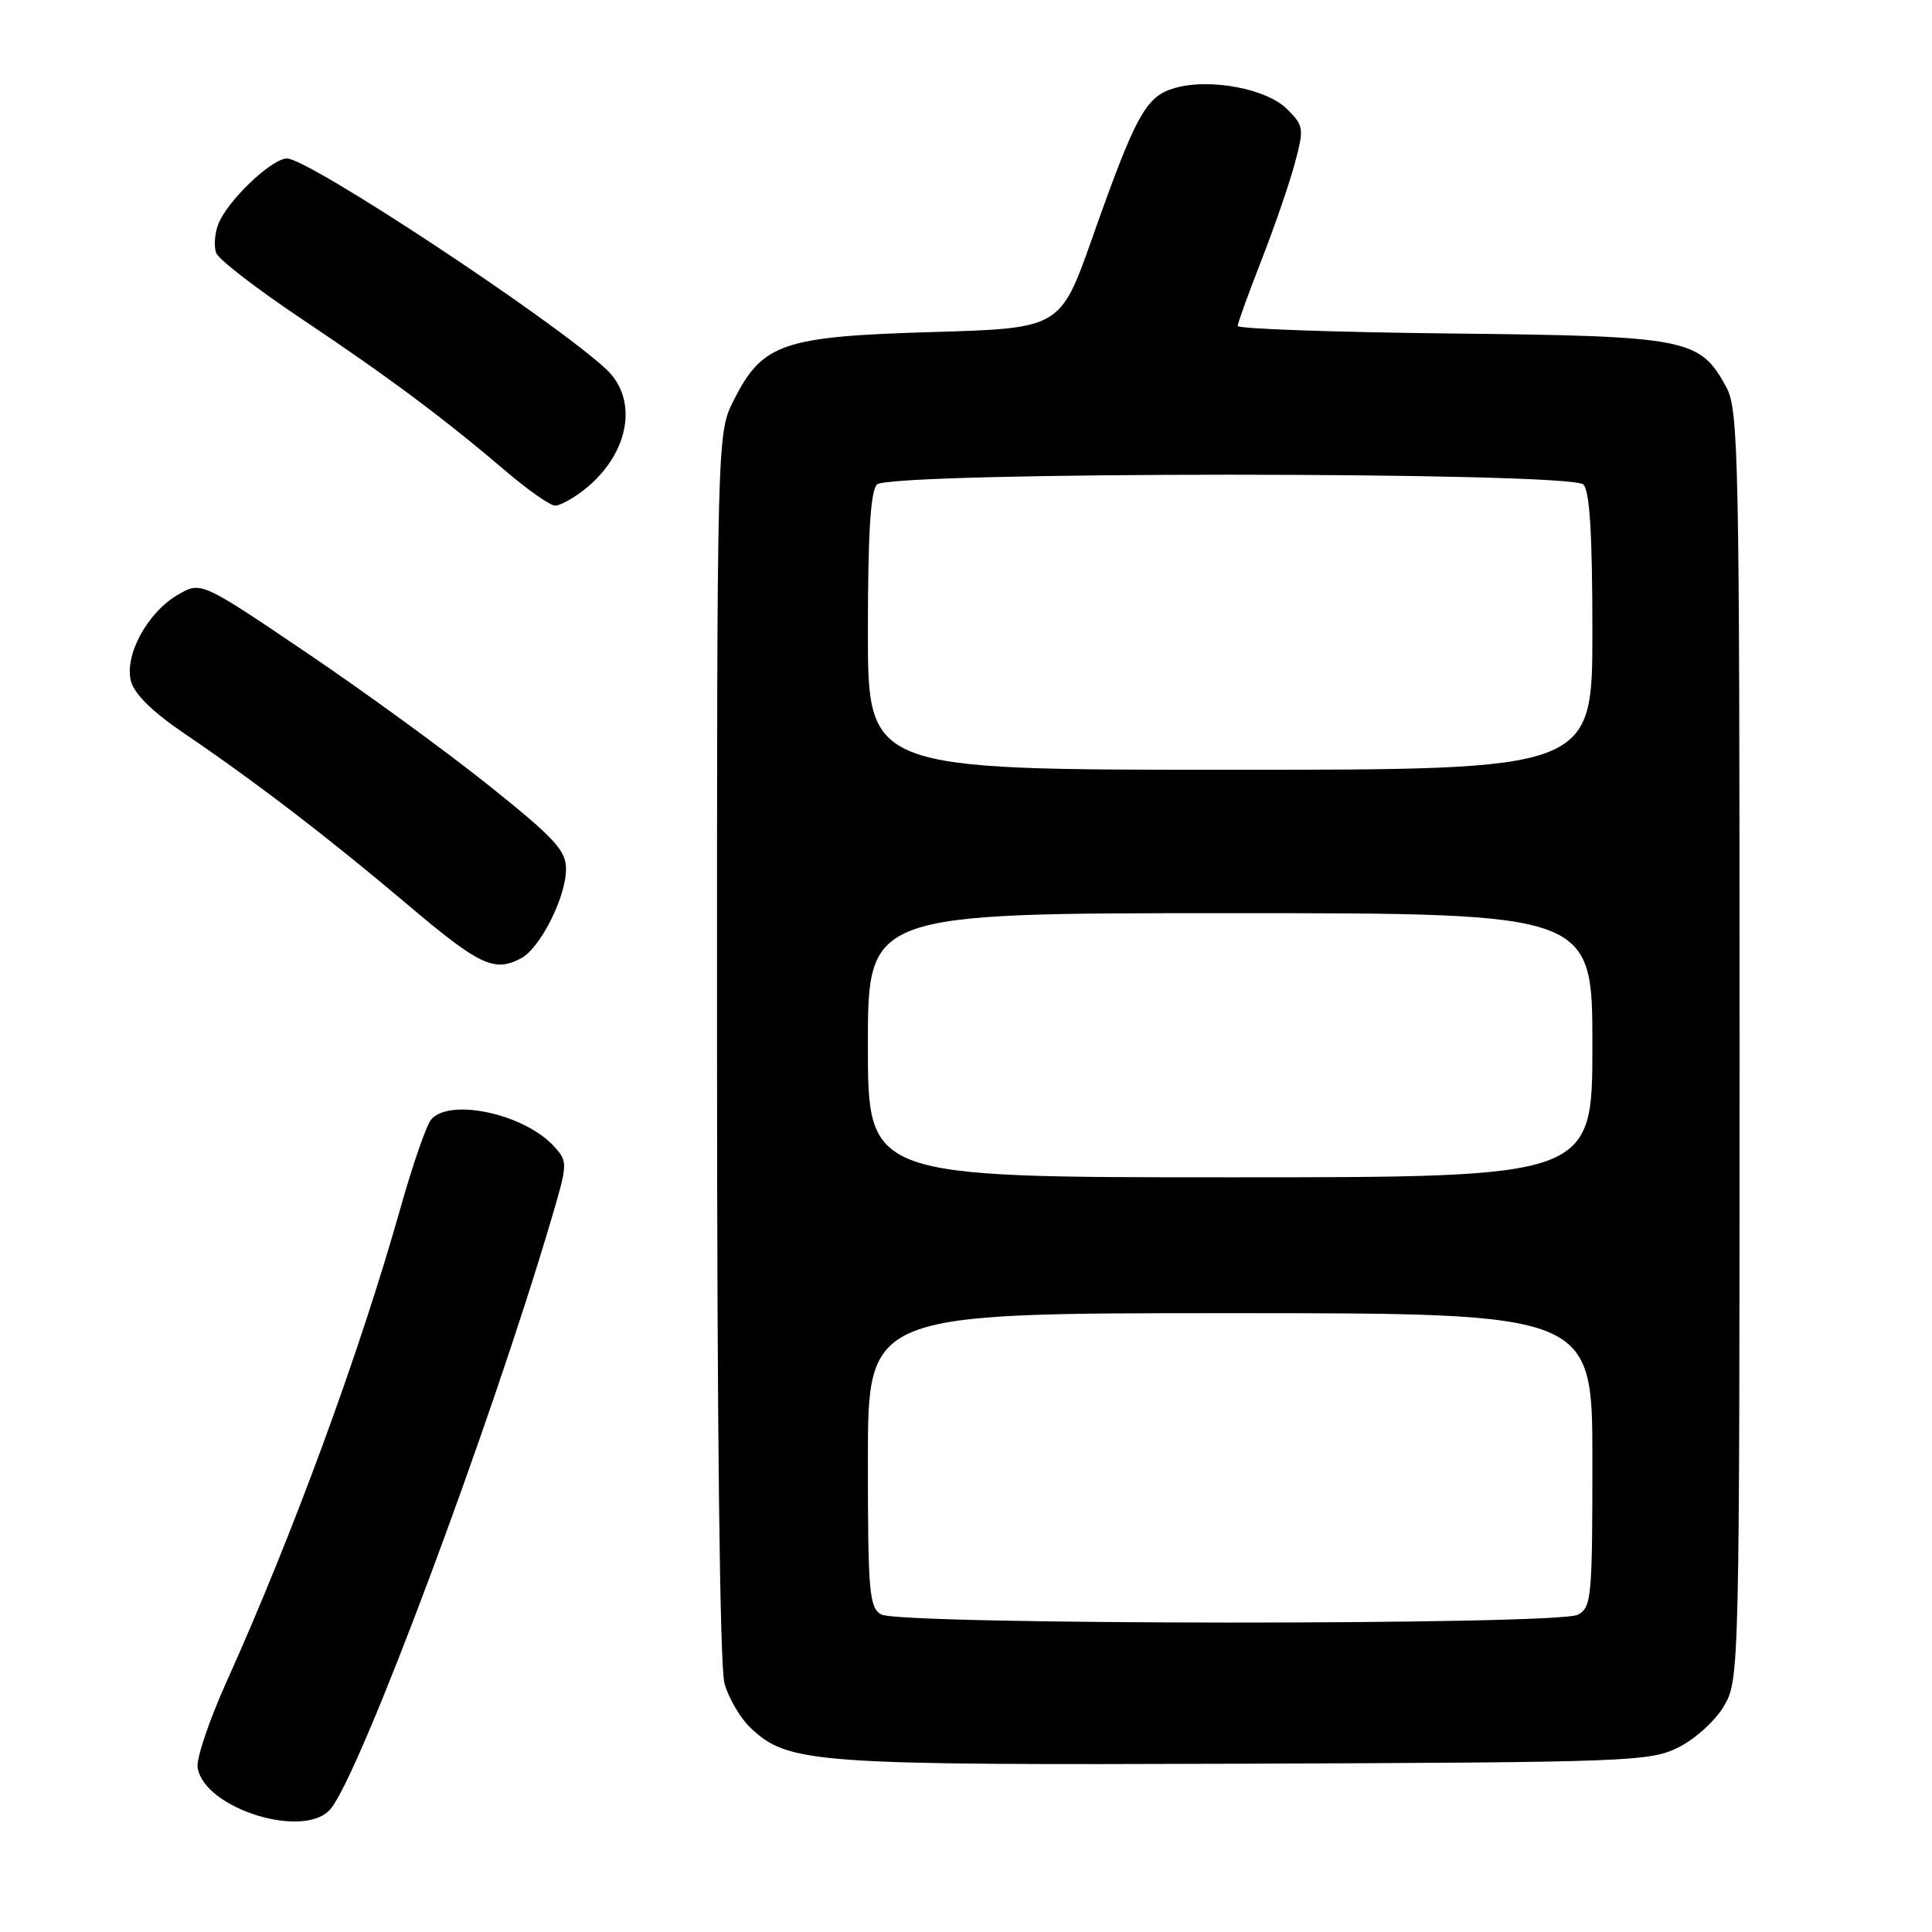 <?xml version="1.0" encoding="UTF-8" standalone="no"?>
<!DOCTYPE svg PUBLIC "-//W3C//DTD SVG 1.1//EN" "http://www.w3.org/Graphics/SVG/1.1/DTD/svg11.dtd" >
<svg xmlns="http://www.w3.org/2000/svg" xmlns:xlink="http://www.w3.org/1999/xlink" version="1.1" viewBox="0 0 256 256">
 <g >
 <path fill="currentColor"
d=" M 43.85 239.64 C 47.87 234.64 64.87 189.21 73.00 161.74 C 75.25 154.14 75.26 153.94 73.42 151.91 C 69.51 147.60 59.55 145.43 57.11 148.37 C 56.49 149.12 54.66 154.40 53.05 160.12 C 47.66 179.22 38.83 203.26 30.01 222.86 C 27.73 227.92 26.01 233.01 26.18 234.18 C 27.00 239.68 40.48 243.84 43.85 239.64 Z  M 222.47 231.50 C 224.68 230.39 227.35 227.94 228.47 226.00 C 230.47 222.56 230.50 221.07 230.50 138.50 C 230.50 60.08 230.38 54.29 228.73 51.27 C 225.22 44.84 223.64 44.53 192.25 44.19 C 176.71 44.02 164.00 43.57 164.00 43.19 C 164.01 42.81 165.42 38.90 167.14 34.50 C 168.86 30.10 170.86 24.31 171.57 21.64 C 172.81 17.03 172.76 16.67 170.56 14.47 C 167.84 11.75 160.34 10.33 155.68 11.66 C 151.84 12.75 150.52 15.14 144.74 31.50 C 140.50 43.50 140.50 43.50 123.50 44.00 C 103.73 44.58 101.04 45.50 97.25 52.98 C 95.00 57.42 95.00 57.42 95.01 138.46 C 95.01 189.02 95.38 220.84 96.00 223.07 C 96.55 225.04 98.11 227.69 99.47 228.97 C 104.48 233.68 107.71 233.91 165.00 233.70 C 216.29 233.51 218.66 233.42 222.47 231.50 Z  M 69.06 126.97 C 71.60 125.61 75.00 118.85 75.00 115.17 C 75.00 112.68 73.52 111.08 64.75 104.06 C 59.11 99.55 48.23 91.62 40.57 86.45 C 26.63 77.03 26.63 77.03 23.57 78.81 C 19.56 81.13 16.48 86.78 17.34 90.22 C 17.77 91.92 20.16 94.29 24.25 97.07 C 33.83 103.57 43.55 111.02 54.00 119.86 C 63.55 127.95 65.51 128.87 69.06 126.97 Z  M 77.39 64.91 C 83.40 60.18 84.70 52.93 80.25 48.85 C 72.98 42.17 40.88 21.00 38.03 21.00 C 35.99 21.00 30.08 26.65 28.92 29.72 C 28.44 30.96 28.32 32.68 28.65 33.53 C 28.98 34.39 34.03 38.28 39.87 42.19 C 51.45 49.93 58.82 55.43 67.06 62.46 C 69.98 64.95 72.91 67.00 73.56 67.00 C 74.20 67.00 75.92 66.06 77.39 64.91 Z  M 116.75 213.92 C 115.18 213.00 115.00 210.92 115.00 193.45 C 115.00 174.00 115.00 174.00 163.00 174.00 C 211.00 174.00 211.00 174.00 211.00 193.46 C 211.00 211.69 210.88 213.00 209.07 213.96 C 206.44 215.37 119.17 215.33 116.75 213.92 Z  M 115.00 138.50 C 115.00 121.00 115.00 121.00 163.00 121.00 C 211.00 121.00 211.00 121.00 211.00 138.50 C 211.00 156.00 211.00 156.00 163.00 156.00 C 115.00 156.00 115.00 156.00 115.00 138.50 Z  M 115.00 83.70 C 115.00 70.80 115.35 65.05 116.20 64.20 C 117.93 62.47 208.07 62.47 209.80 64.20 C 210.65 65.05 211.00 70.80 211.00 83.70 C 211.00 102.00 211.00 102.00 163.00 102.00 C 115.00 102.00 115.00 102.00 115.00 83.70 Z "/>
</g>
</svg>